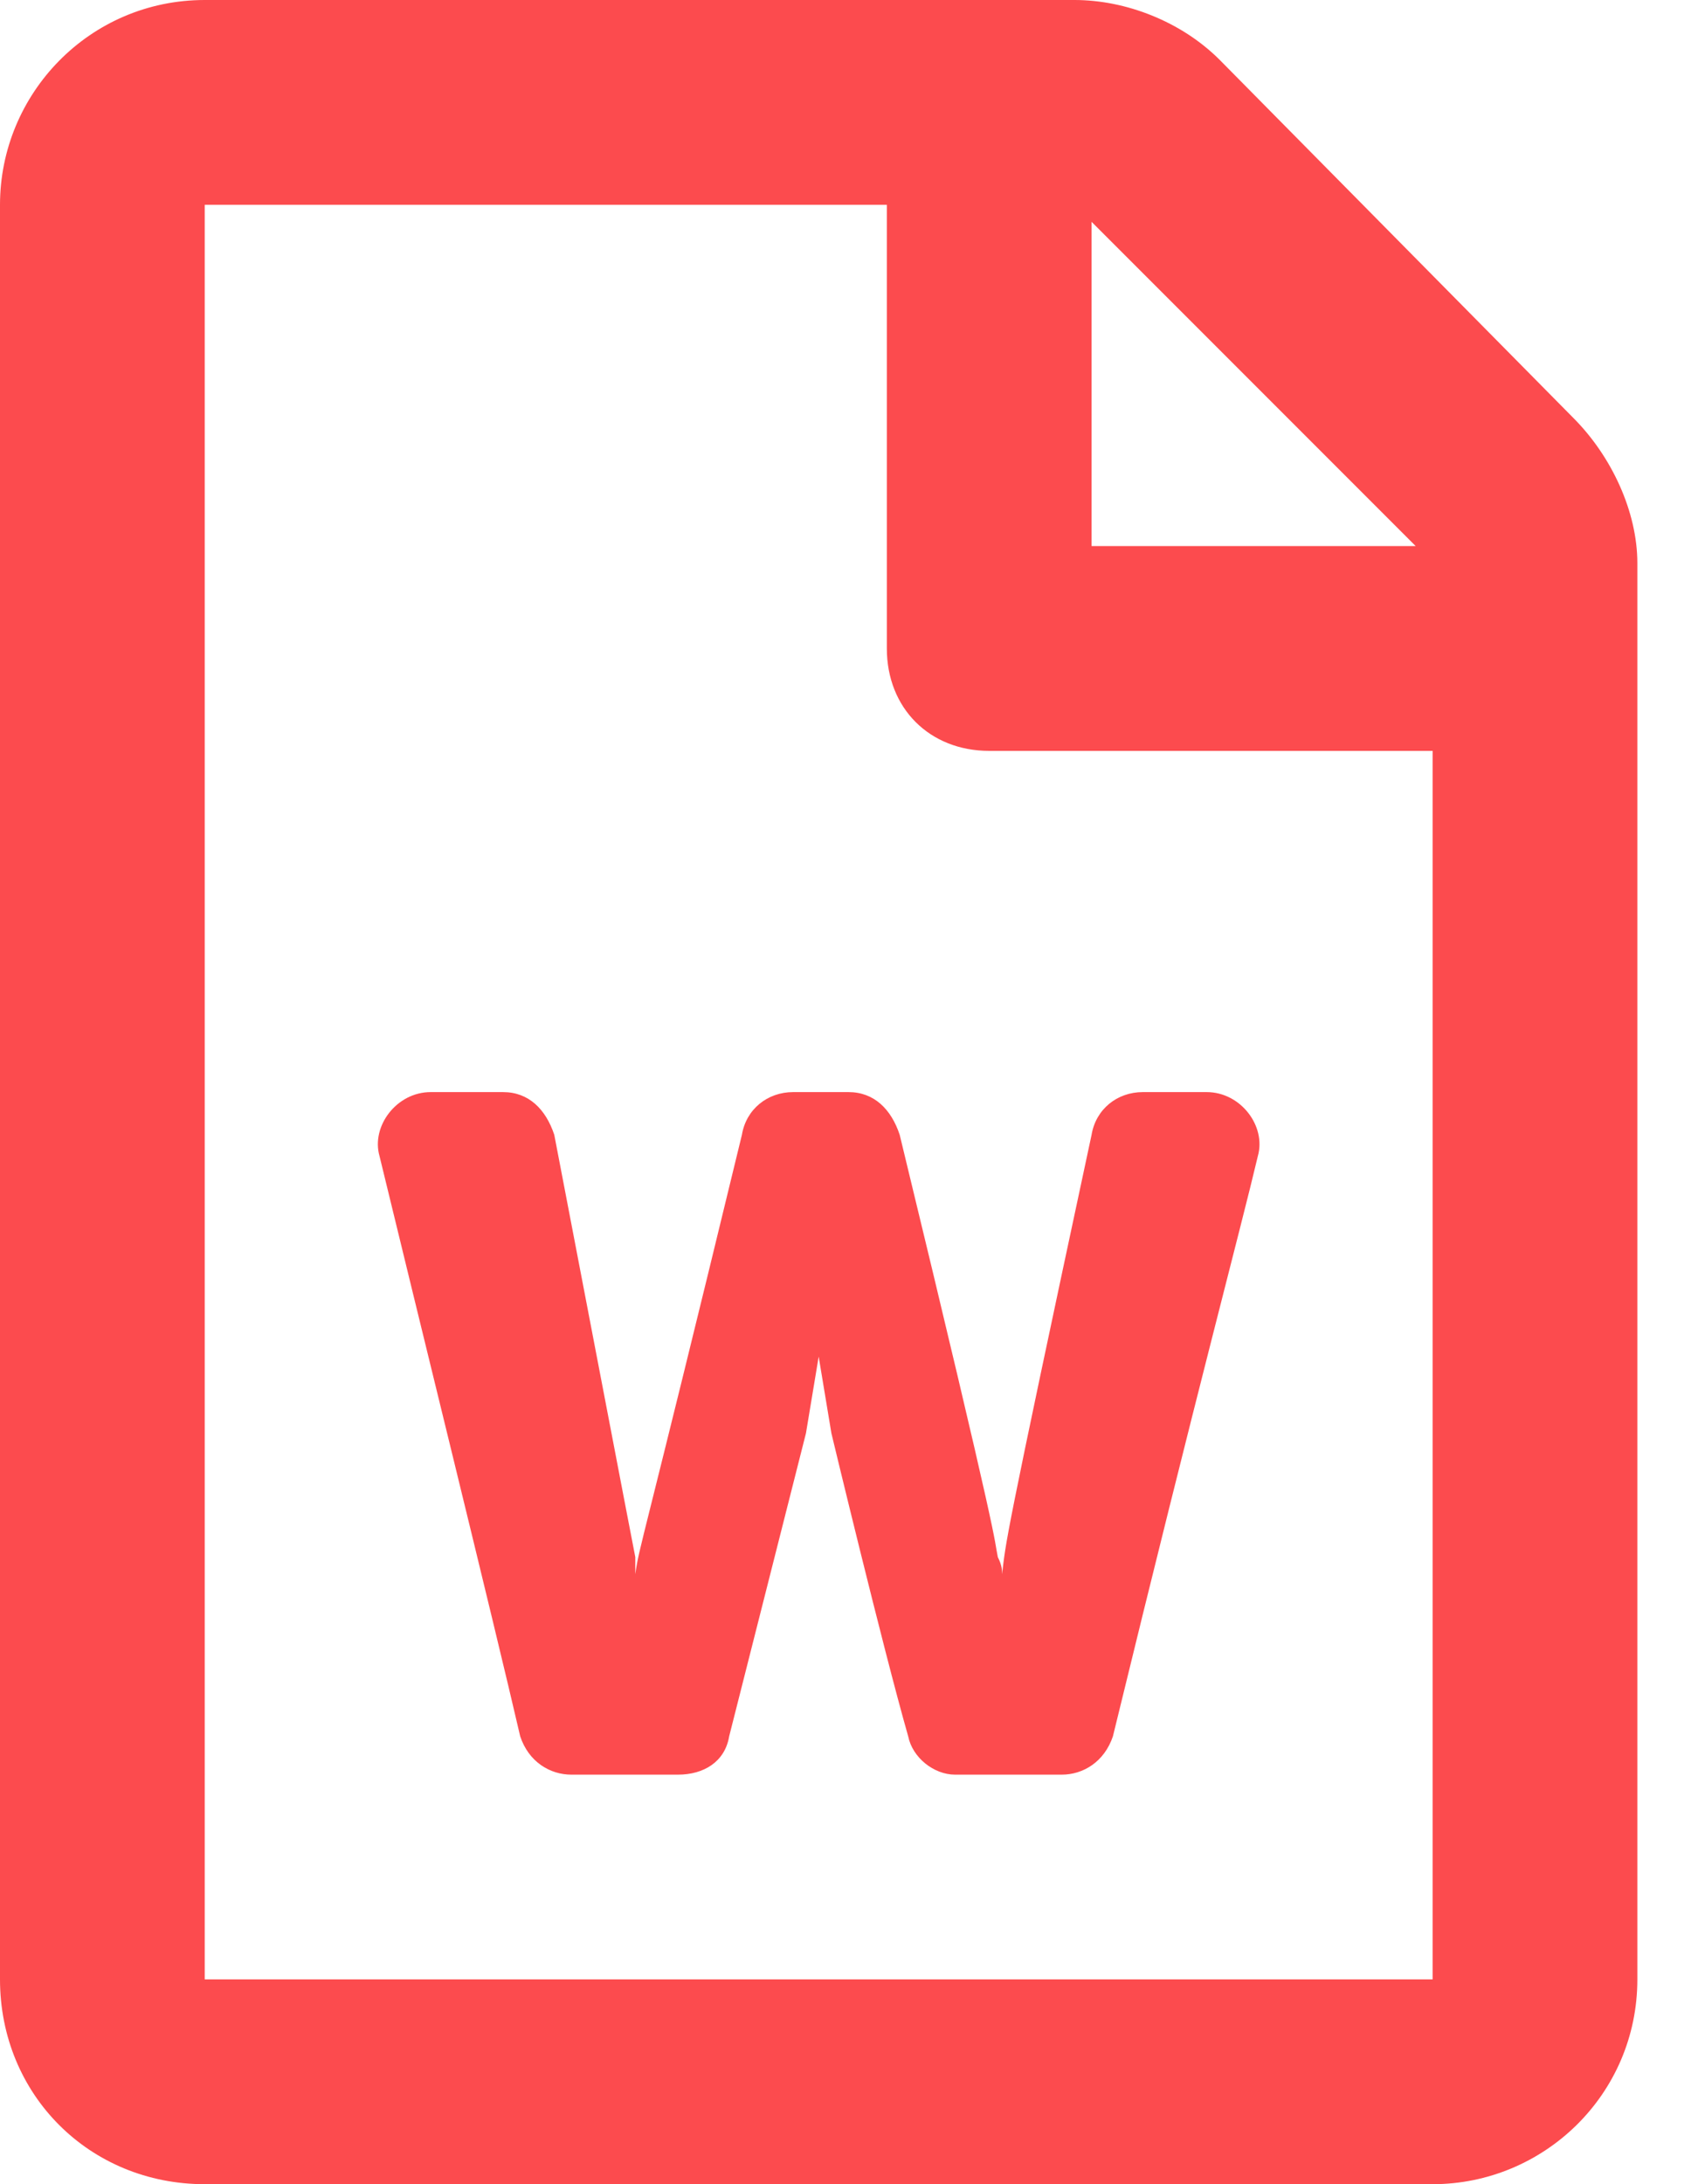 <svg width="14" height="18" viewBox="0 0 14 18" fill="none" xmlns="http://www.w3.org/2000/svg">
<path d="M12.973 3.445L10.055 0.492C9.738 0.176 9.281 0 8.859 0H1.688C0.738 0 0 0.773 0 1.688V16.312C0 17.262 0.738 18 1.688 18H11.812C12.727 18 13.5 17.262 13.5 16.312V4.641C13.5 4.219 13.289 3.762 12.973 3.445ZM11.672 4.5H9V1.828L11.672 4.5ZM1.688 16.312V1.688H7.312V5.344C7.312 5.836 7.664 6.188 8.156 6.188H11.812V16.312H1.688ZM9.422 9C9.211 9 9.035 9.141 9 9.352C8.262 12.797 8.297 12.691 8.262 12.973C8.262 12.938 8.262 12.902 8.227 12.832C8.191 12.656 8.262 12.832 7.418 9.352C7.348 9.141 7.207 9 6.996 9H6.539C6.328 9 6.152 9.141 6.117 9.352C5.273 12.832 5.273 12.727 5.238 12.973C5.238 12.938 5.238 12.902 5.238 12.832C5.203 12.656 4.746 10.266 4.57 9.352C4.5 9.141 4.359 9 4.148 9H3.551C3.27 9 3.059 9.281 3.129 9.527C3.41 10.688 4.078 13.395 4.289 14.309C4.359 14.52 4.535 14.625 4.711 14.625H5.59C5.801 14.625 5.977 14.52 6.012 14.309L6.645 11.812C6.68 11.602 6.715 11.391 6.75 11.18L6.855 11.812C6.855 11.812 7.277 13.57 7.488 14.309C7.523 14.484 7.699 14.625 7.875 14.625H8.754C8.93 14.625 9.105 14.52 9.176 14.309C9.879 11.426 10.23 10.125 10.371 9.527C10.441 9.281 10.23 9 9.949 9H9.422Z" fill="#FC4B4E"/>
</svg>

